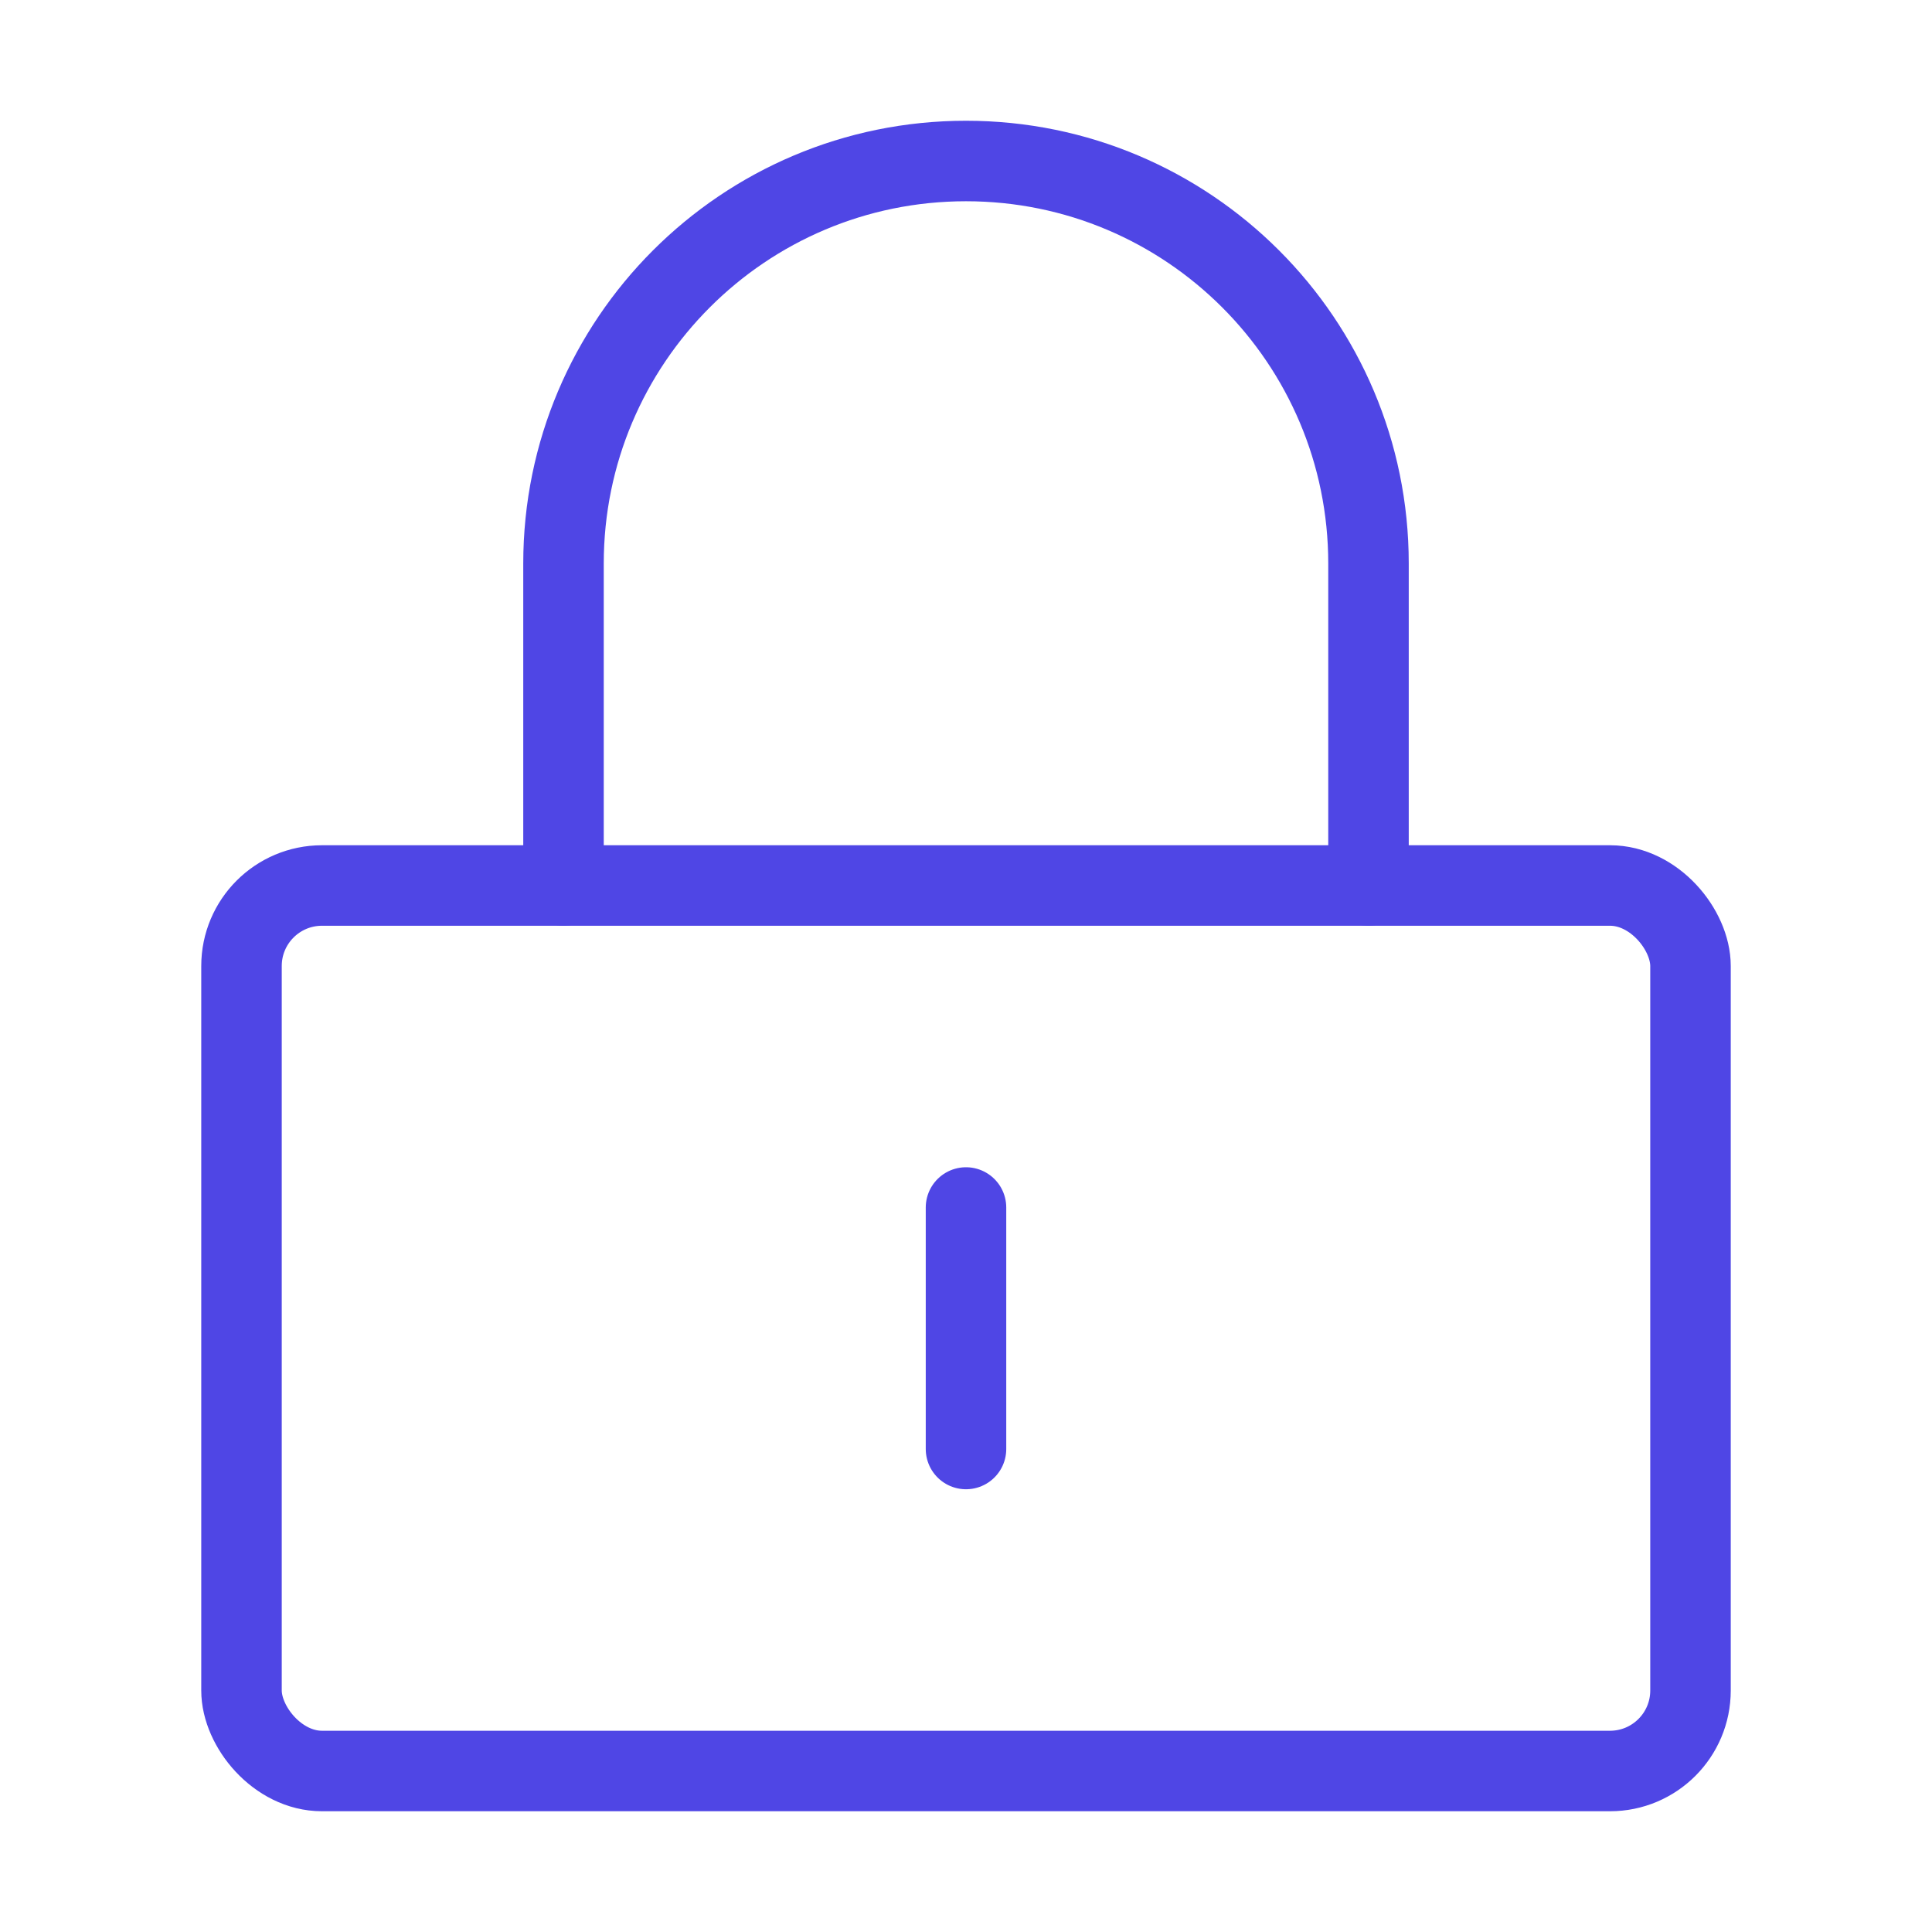 <?xml version="1.0" encoding="UTF-8"?>
<svg width="38" height="38" viewBox="0 0 48 48" fill="none" xmlns="http://www.w3.org/2000/svg">
  <rect x="6" y="22" width="36" height="22" rx="2" fill="none" stroke="#4f46e5" stroke-width="2"
        stroke-linejoin="round"/>
  <path d="M14 22V14C14 8.477 18.477 4 24 4C29.523 4 34 8.477 34 14V22" stroke="#4f46e5" stroke-width="2"
        stroke-linecap="round" stroke-linejoin="round"/>
  <path d="M24 30V36" stroke="#4f46e5" stroke-width="2" stroke-linecap="round" stroke-linejoin="round"/>
</svg>
